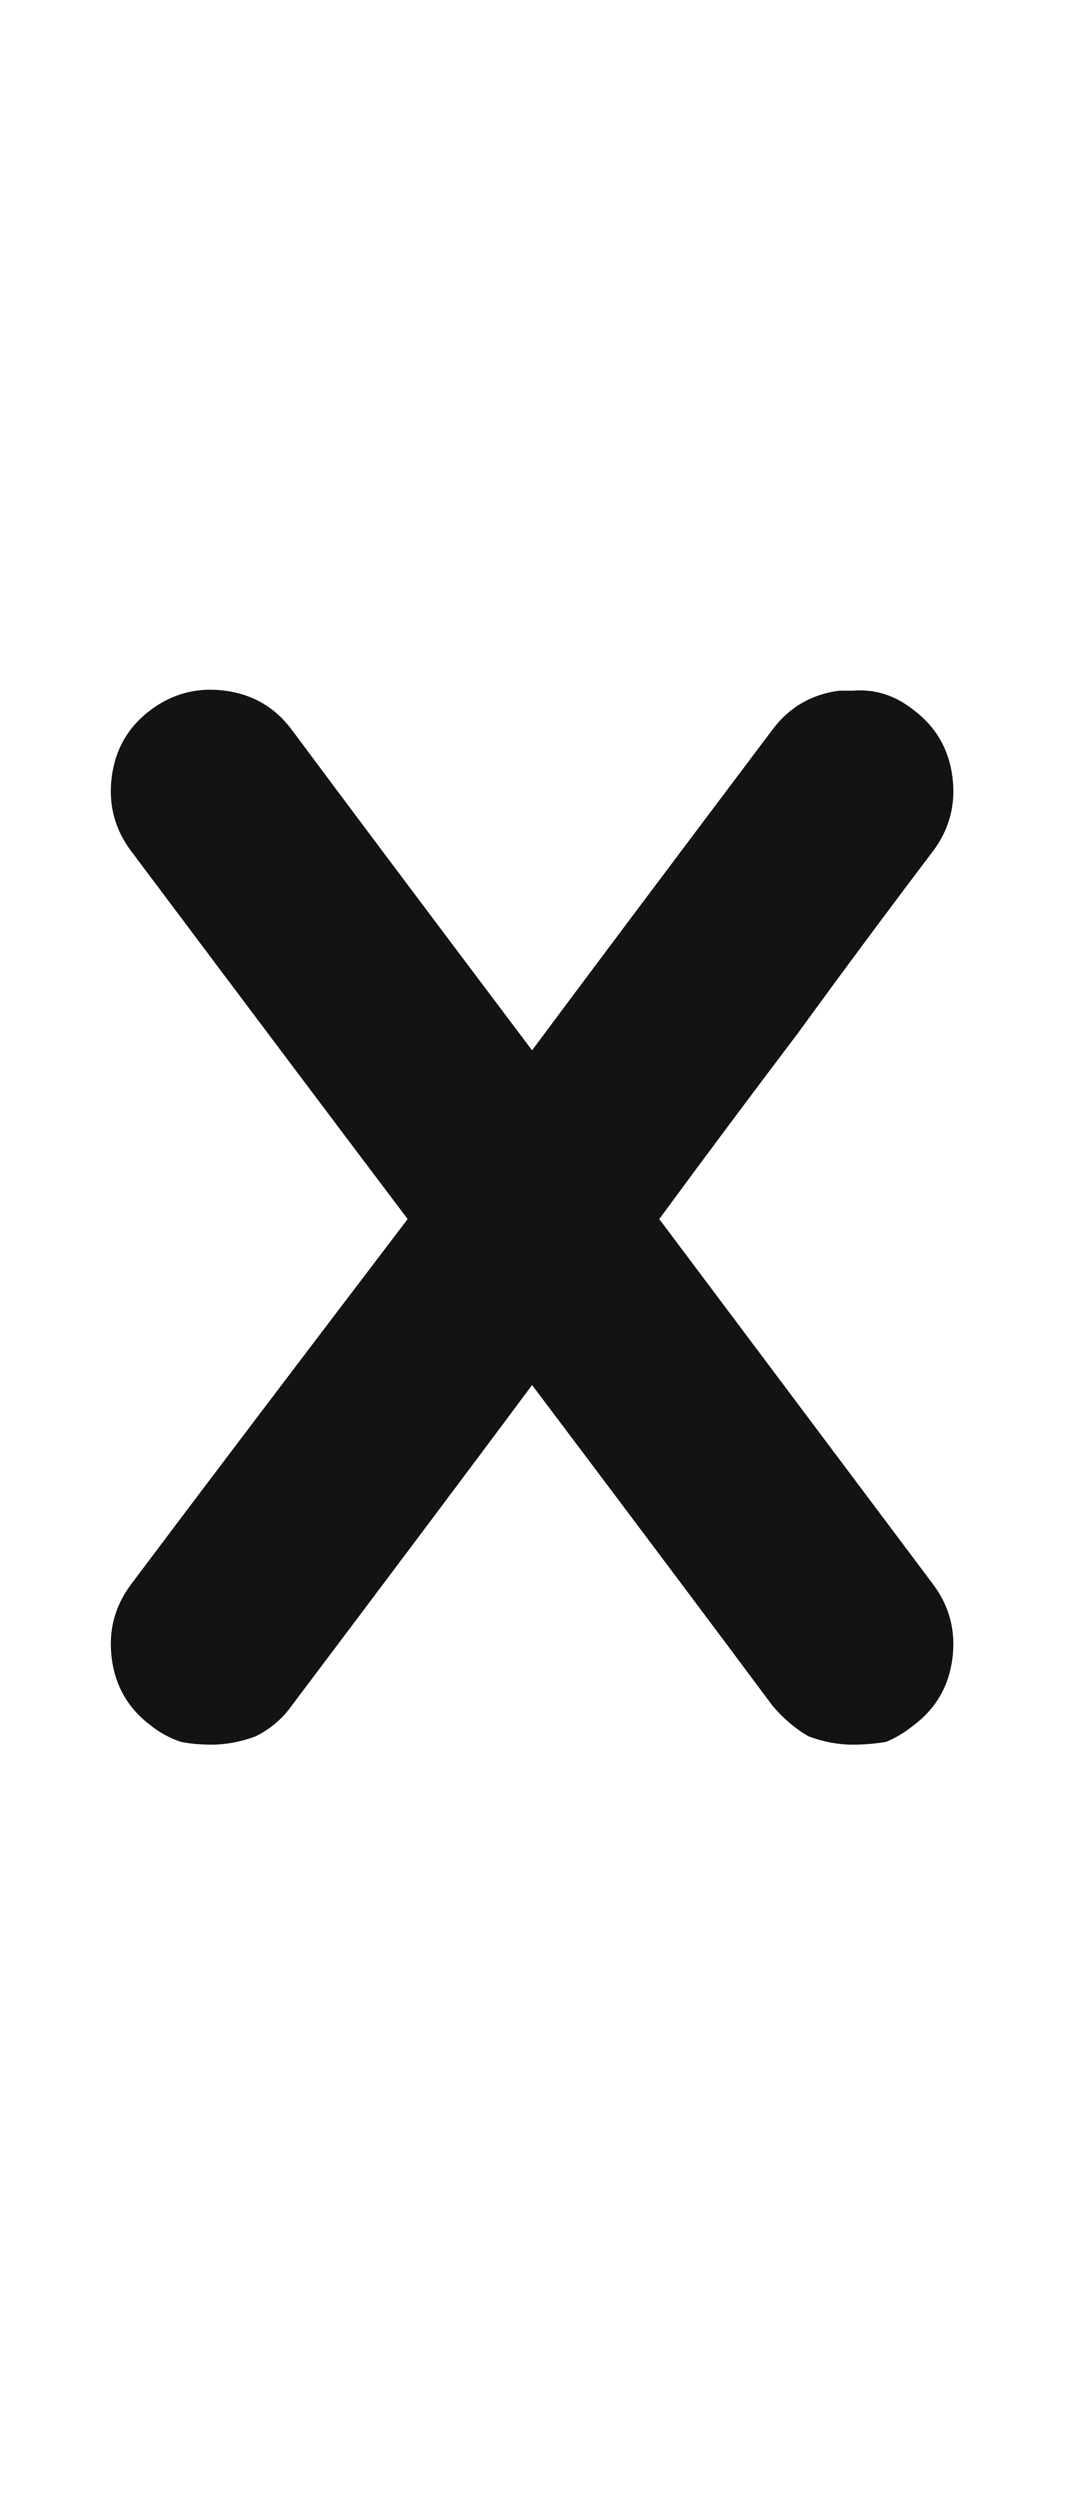 <svg xmlns="http://www.w3.org/2000/svg" width="87" height="203" viewBox="0 0 87 203"><path fill="#131313" d="M44.554,42.982 C49.496,49.571 56.908,59.453 66.791,72.631 C68.138,74.427 68.662,76.449 68.363,78.695 C68.063,80.941 67.015,82.738 65.218,84.086 C64.47,84.685 63.721,85.134 62.972,85.433 C62.074,85.583 61.175,85.658 60.277,85.658 C59.079,85.658 57.881,85.433 56.683,84.984 C55.635,84.385 54.662,83.561 53.763,82.513 C49.421,76.673 42.907,67.989 34.222,56.459 C29.88,62.298 23.366,70.983 14.681,82.513 C13.933,83.561 12.959,84.385 11.761,84.984 C10.563,85.433 9.366,85.658 8.168,85.658 C7.269,85.658 6.446,85.583 5.697,85.433 C4.798,85.134 3.975,84.685 3.226,84.086 C1.429,82.738 0.381,80.941 0.082,78.695 C-0.218,76.449 0.306,74.427 1.654,72.631 C6.595,66.042 14.082,56.159 24.115,42.982 C19.024,36.244 11.537,26.286 1.654,13.109 C0.306,11.312 -0.218,9.291 0.082,7.045 C0.381,4.798 1.429,3.002 3.226,1.654 C5.023,0.306 7.045,-0.218 9.291,0.082 C11.537,0.381 13.334,1.429 14.681,3.226 C19.024,9.066 25.537,17.751 34.222,29.281 C38.565,23.441 45.078,14.756 53.763,3.226 C55.111,1.429 56.908,0.381 59.154,0.082 C59.603,0.082 59.978,0.082 60.277,0.082 C62.074,-0.068 63.721,0.456 65.218,1.654 C67.015,3.002 68.063,4.798 68.363,7.045 C68.662,9.291 68.138,11.312 66.791,13.109 C63.047,18.05 59.379,22.992 55.785,27.933 C52.041,32.875 48.298,37.891 44.554,42.982 Z" transform="translate(9 56)"/></svg>